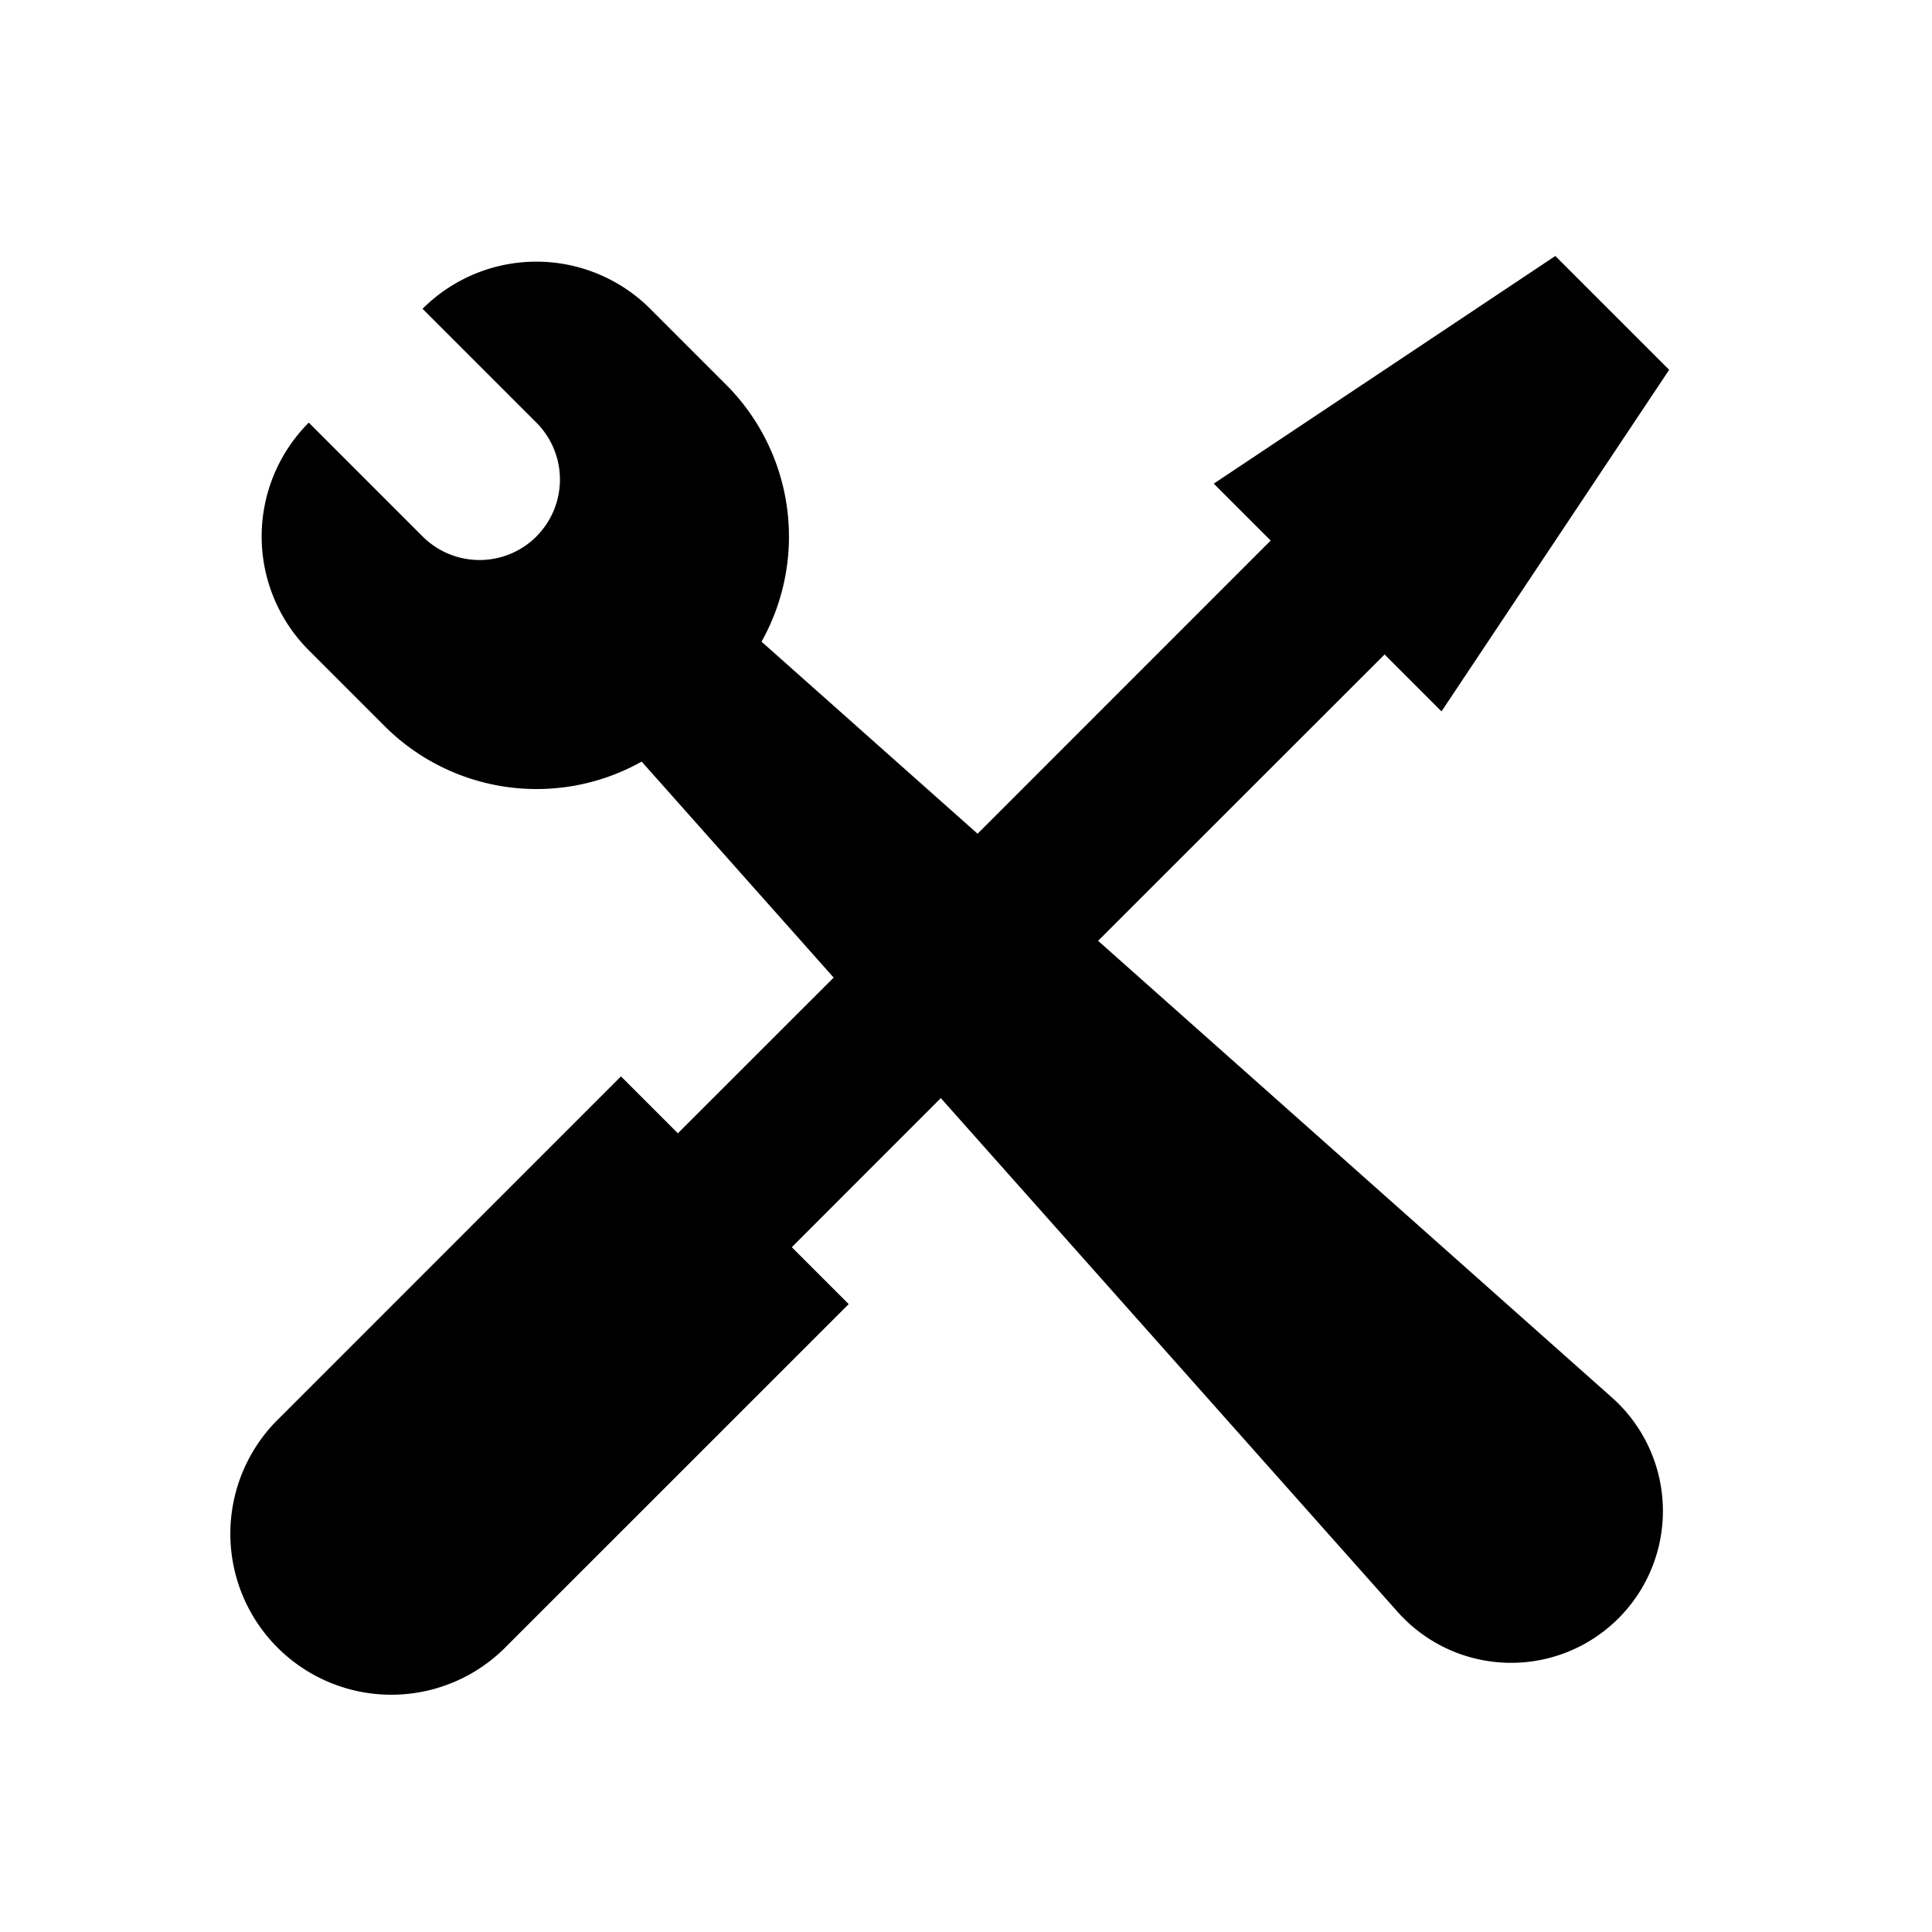 <svg xmlns="http://www.w3.org/2000/svg" width="24" height="24" fill="none" viewBox="0 0 24 24"><path fill="#313234" d="M6.664 6.664a1 1 0 0 1-1.411.003L3.836 5.25a2 2 0 0 0 0 2.828l.943.943a2.67 2.67 0 0 0 3.192.44l2.385 2.683-1.935 1.934 1.415 1.415 1.851-1.852 5.67 6.377a1.886 1.886 0 1 0 2.662-2.662l-6.378-5.669L17.2 8.13l.707.707 2.828-4.243-1.414-1.414-4.243 2.828.707.707-3.641 3.642L9.46 7.971a2.67 2.67 0 0 0-.44-3.192l-.943-.943a2 2 0 0 0-2.828 0l2.357 2.357-.94-.94a1 1 0 0 1-.003 1.411M10.543 16.2 6.3 20.442a2 2 0 1 1-2.828-2.828l4.242-4.243z" style="fill:#313234;fill:color(display-p3 .192 .196 .204);fill-opacity:1"/></svg>